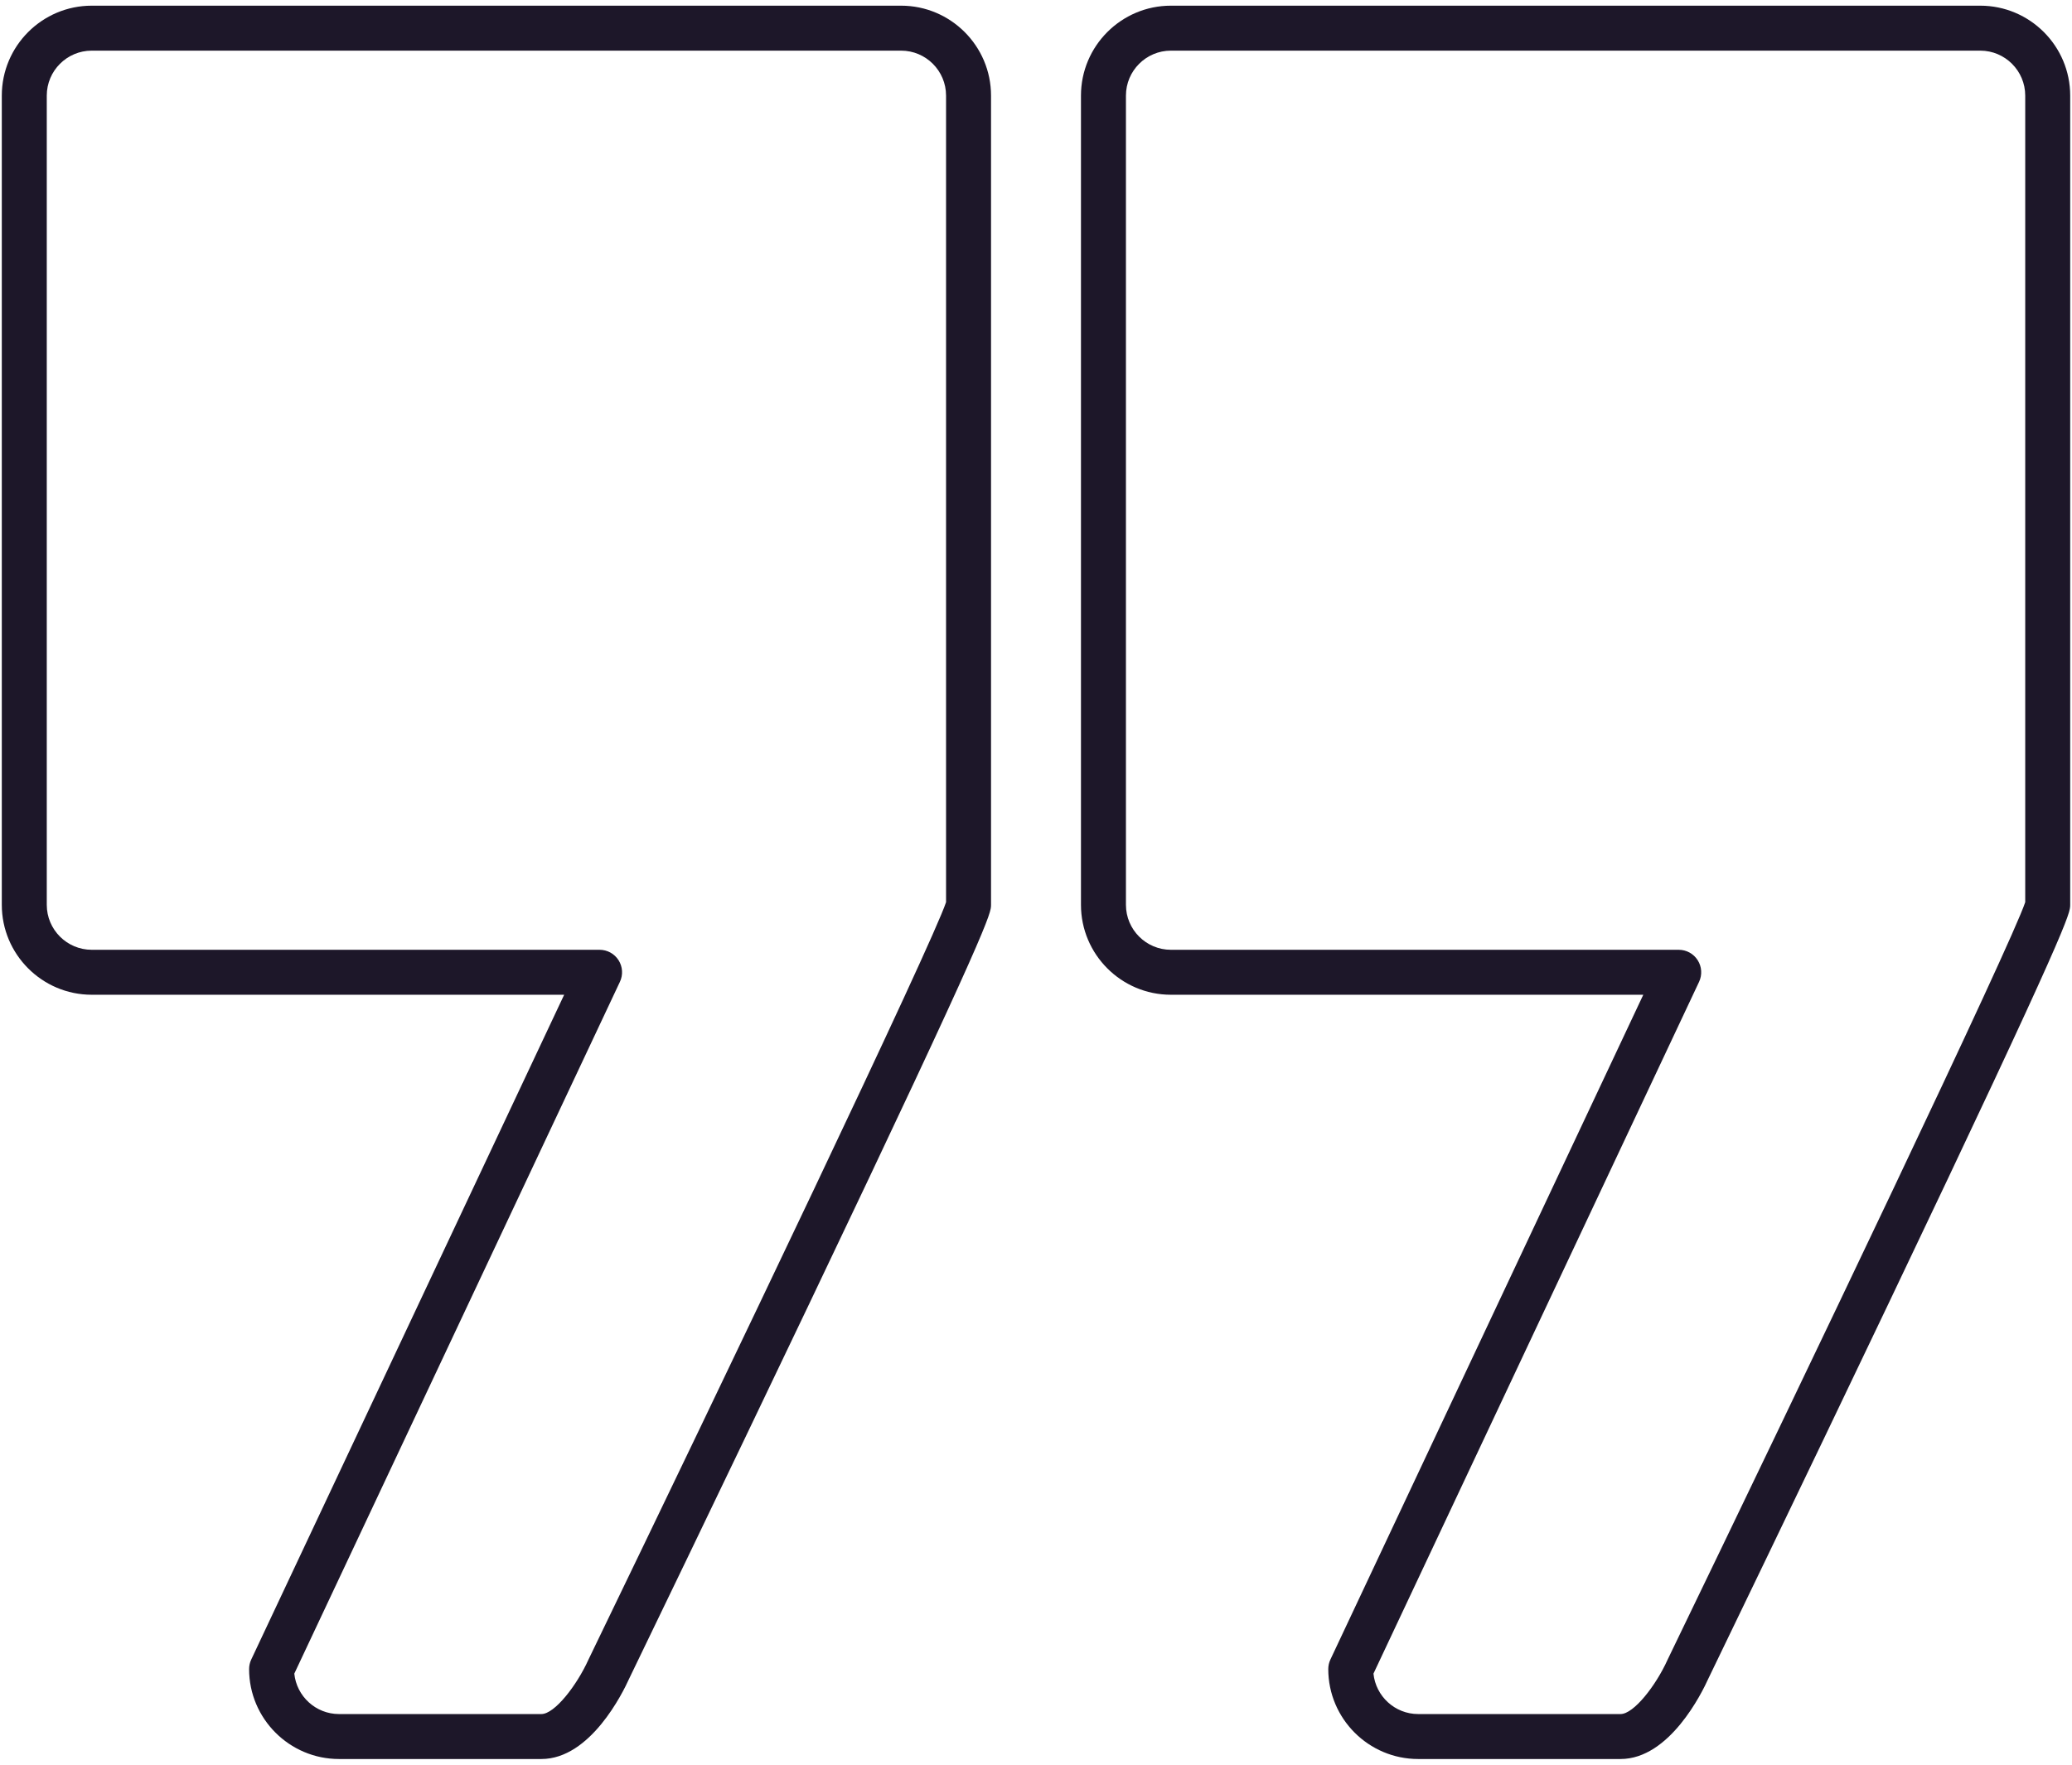 <svg width="54" height="46" viewBox="0 0 54 46" fill="none" xmlns="http://www.w3.org/2000/svg">
<path d="M51.609 0.148H30.516C29.223 0.148 28.172 1.2 28.172 2.492V23.586C28.172 24.878 29.223 25.93 30.516 25.93H42.827L34.673 43.258C34.636 43.336 34.617 43.422 34.617 43.508C34.617 44.8 35.669 45.852 36.961 45.852H42.234C43.51 45.852 44.357 44.125 44.523 43.755C44.63 43.535 46.934 38.77 49.208 34.001C53.953 24.055 53.953 23.806 53.953 23.586V2.492C53.953 1.2 52.902 0.148 51.609 0.148ZM52.781 23.517C52.421 24.609 47.042 35.856 43.465 43.253C43.462 43.257 43.46 43.263 43.458 43.268C43.157 43.935 42.58 44.68 42.234 44.68H36.961C36.355 44.68 35.855 44.217 35.795 43.626L44.281 25.593C44.366 25.412 44.353 25.199 44.245 25.03C44.138 24.86 43.951 24.758 43.751 24.758H30.516C29.869 24.758 29.344 24.232 29.344 23.586V2.492C29.344 1.846 29.869 1.32 30.516 1.32H51.609C52.255 1.32 52.781 1.846 52.781 2.492V23.517ZM23.484 0.148H2.391C1.098 0.148 0.047 1.2 0.047 2.492V23.586C0.047 24.878 1.098 25.93 2.391 25.93H14.703L6.548 43.258C6.511 43.336 6.492 43.422 6.492 43.508C6.492 44.8 7.544 45.852 8.836 45.852H14.109C15.385 45.852 16.232 44.125 16.398 43.755C16.505 43.535 18.809 38.77 21.083 34.001C25.828 24.055 25.828 23.806 25.828 23.586V2.492C25.828 1.2 24.777 0.148 23.484 0.148ZM24.656 23.517C24.296 24.609 18.917 35.856 15.34 43.253C15.337 43.257 15.335 43.263 15.333 43.268C15.031 43.935 14.455 44.68 14.109 44.68H8.836C8.23 44.68 7.73 44.217 7.67 43.626L16.156 25.593C16.242 25.412 16.228 25.199 16.121 25.03C16.013 24.86 15.827 24.758 15.626 24.758H2.391C1.744 24.758 1.219 24.232 1.219 23.586V2.492C1.219 1.846 1.744 1.32 2.391 1.32H23.484C24.131 1.32 24.656 1.846 24.656 2.492V23.517Z" fill="#1D1729"/>
</svg>
